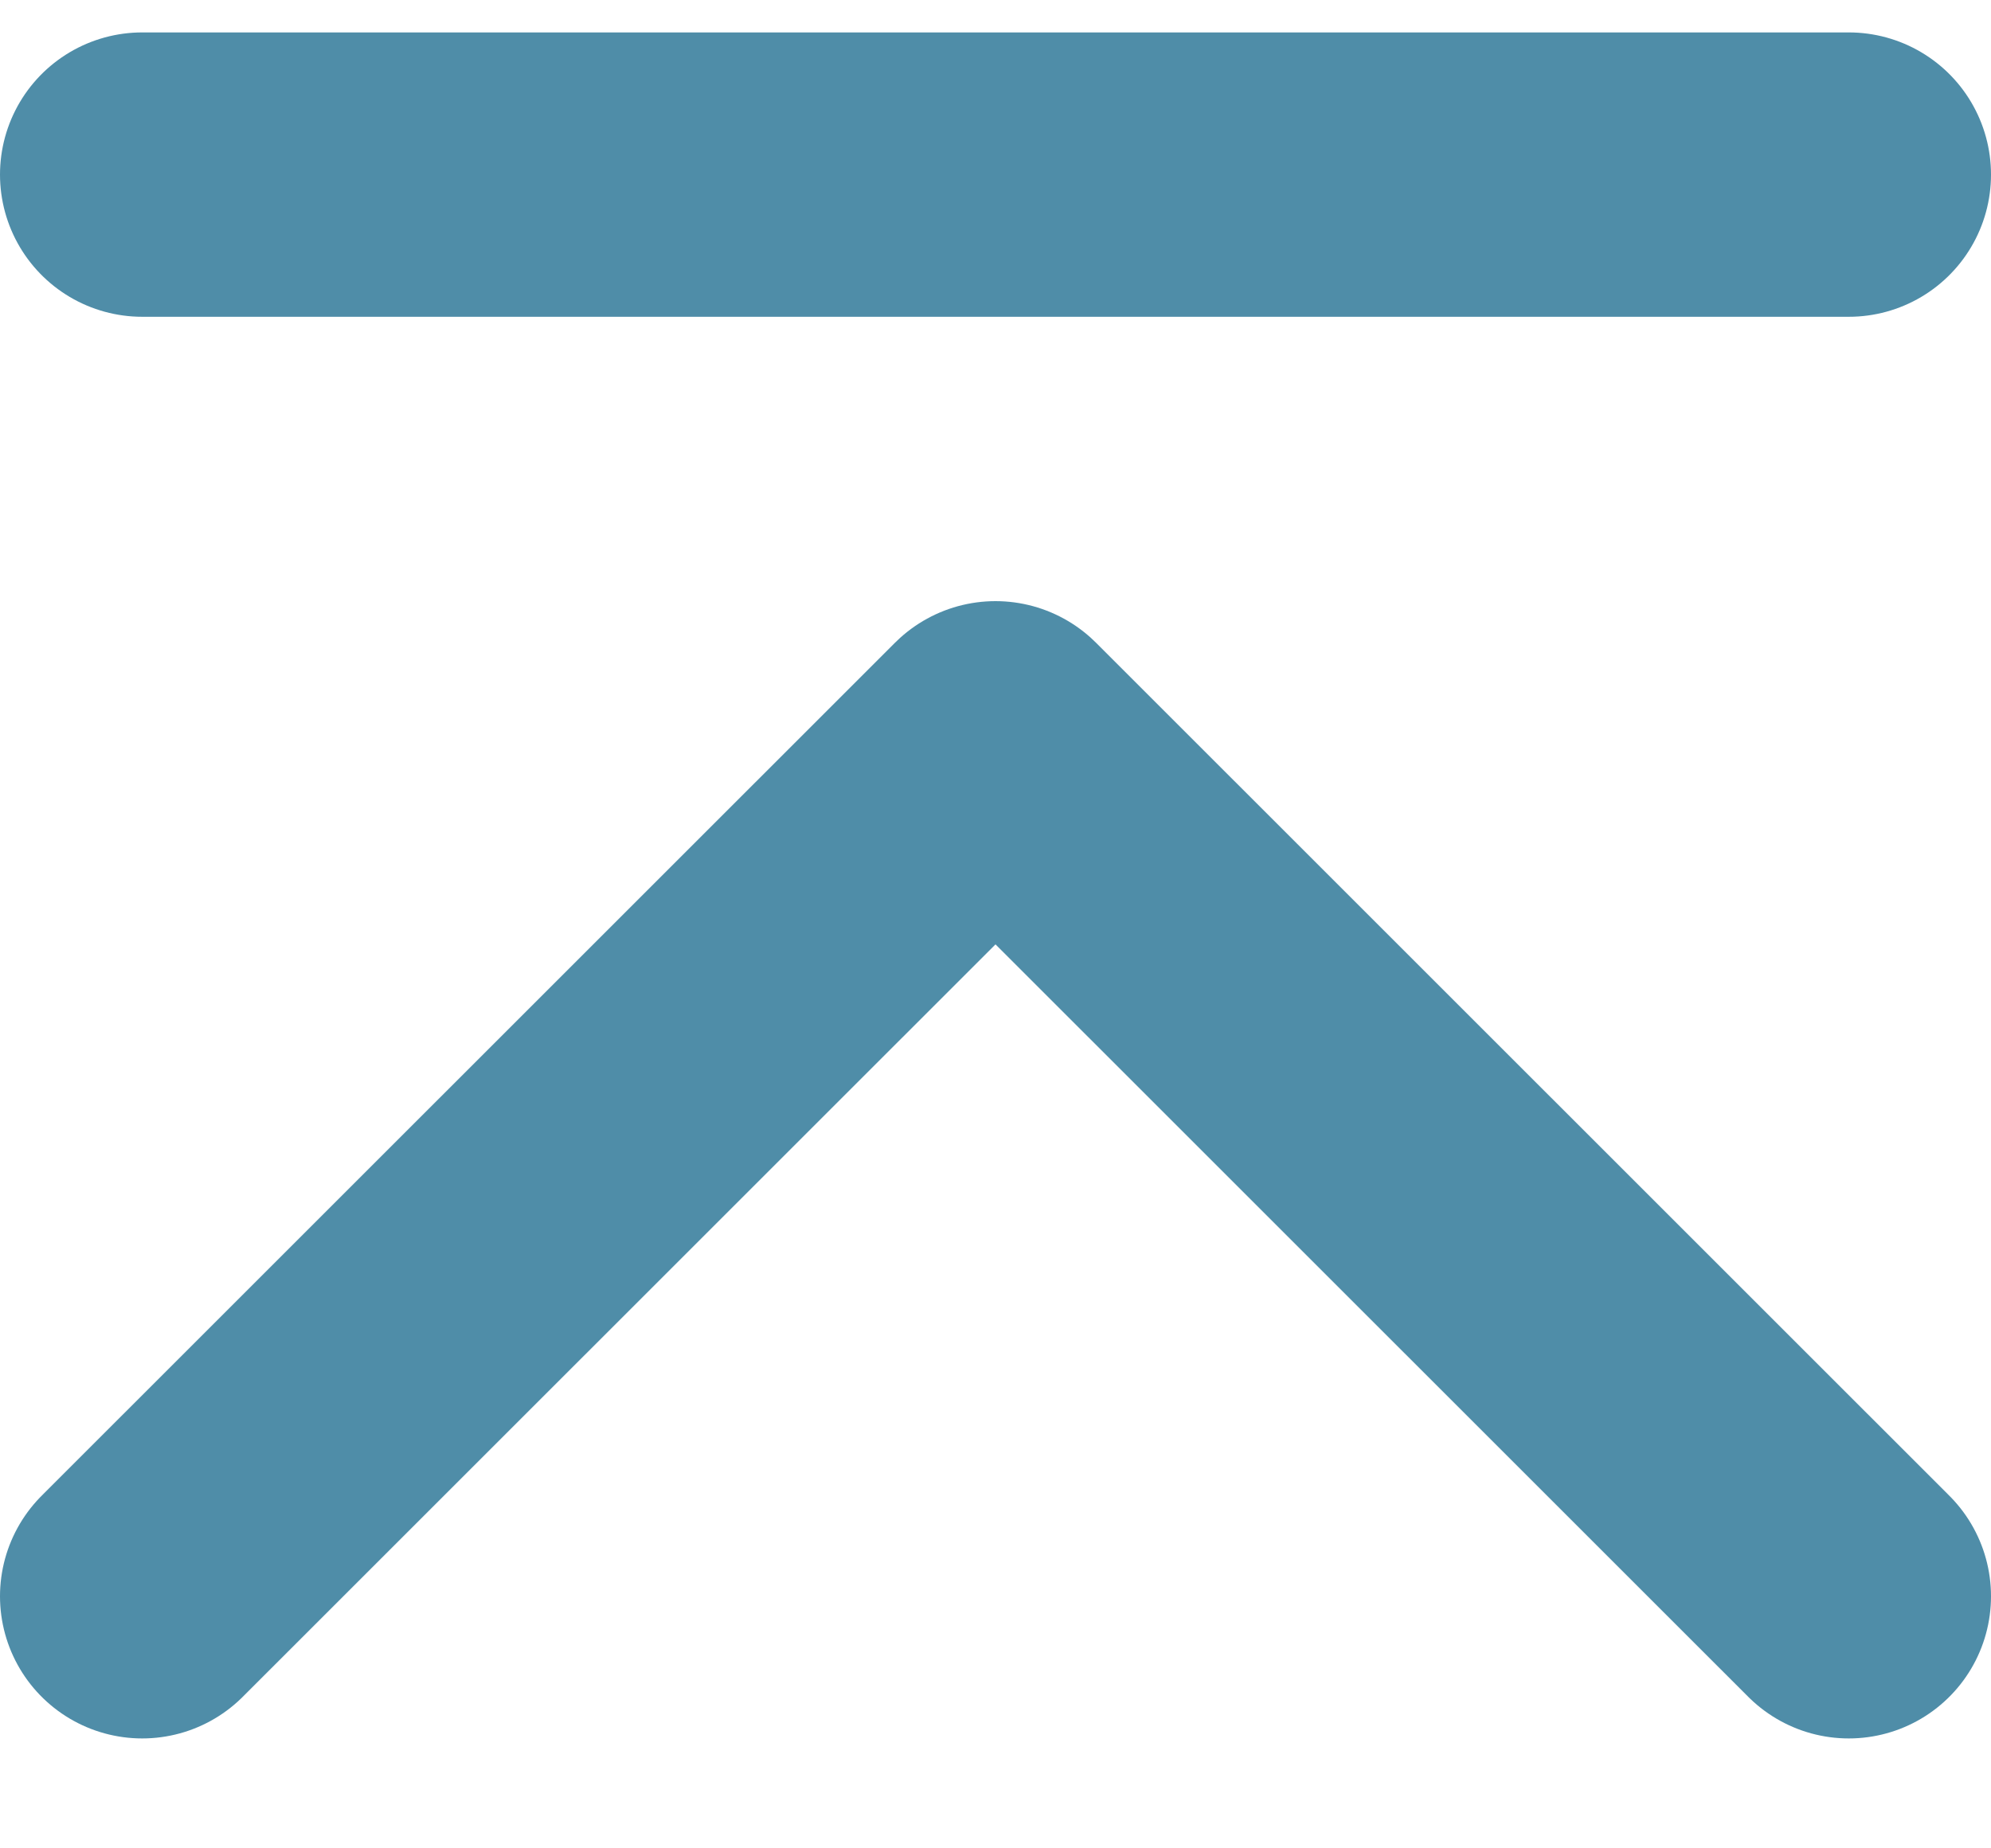 <svg width="14" height="13" viewBox="0 0 14 13" fill="none" xmlns="http://www.w3.org/2000/svg">
<path d="M1 11.227L7 5.228L13 11.227" stroke="#4F8DA8" stroke-width="2" stroke-linecap="round" stroke-linejoin="round"/>
<path d="M1 1.228H13" stroke="#4F8DA8" stroke-width="2" stroke-linecap="round" stroke-linejoin="round"/>
</svg>

